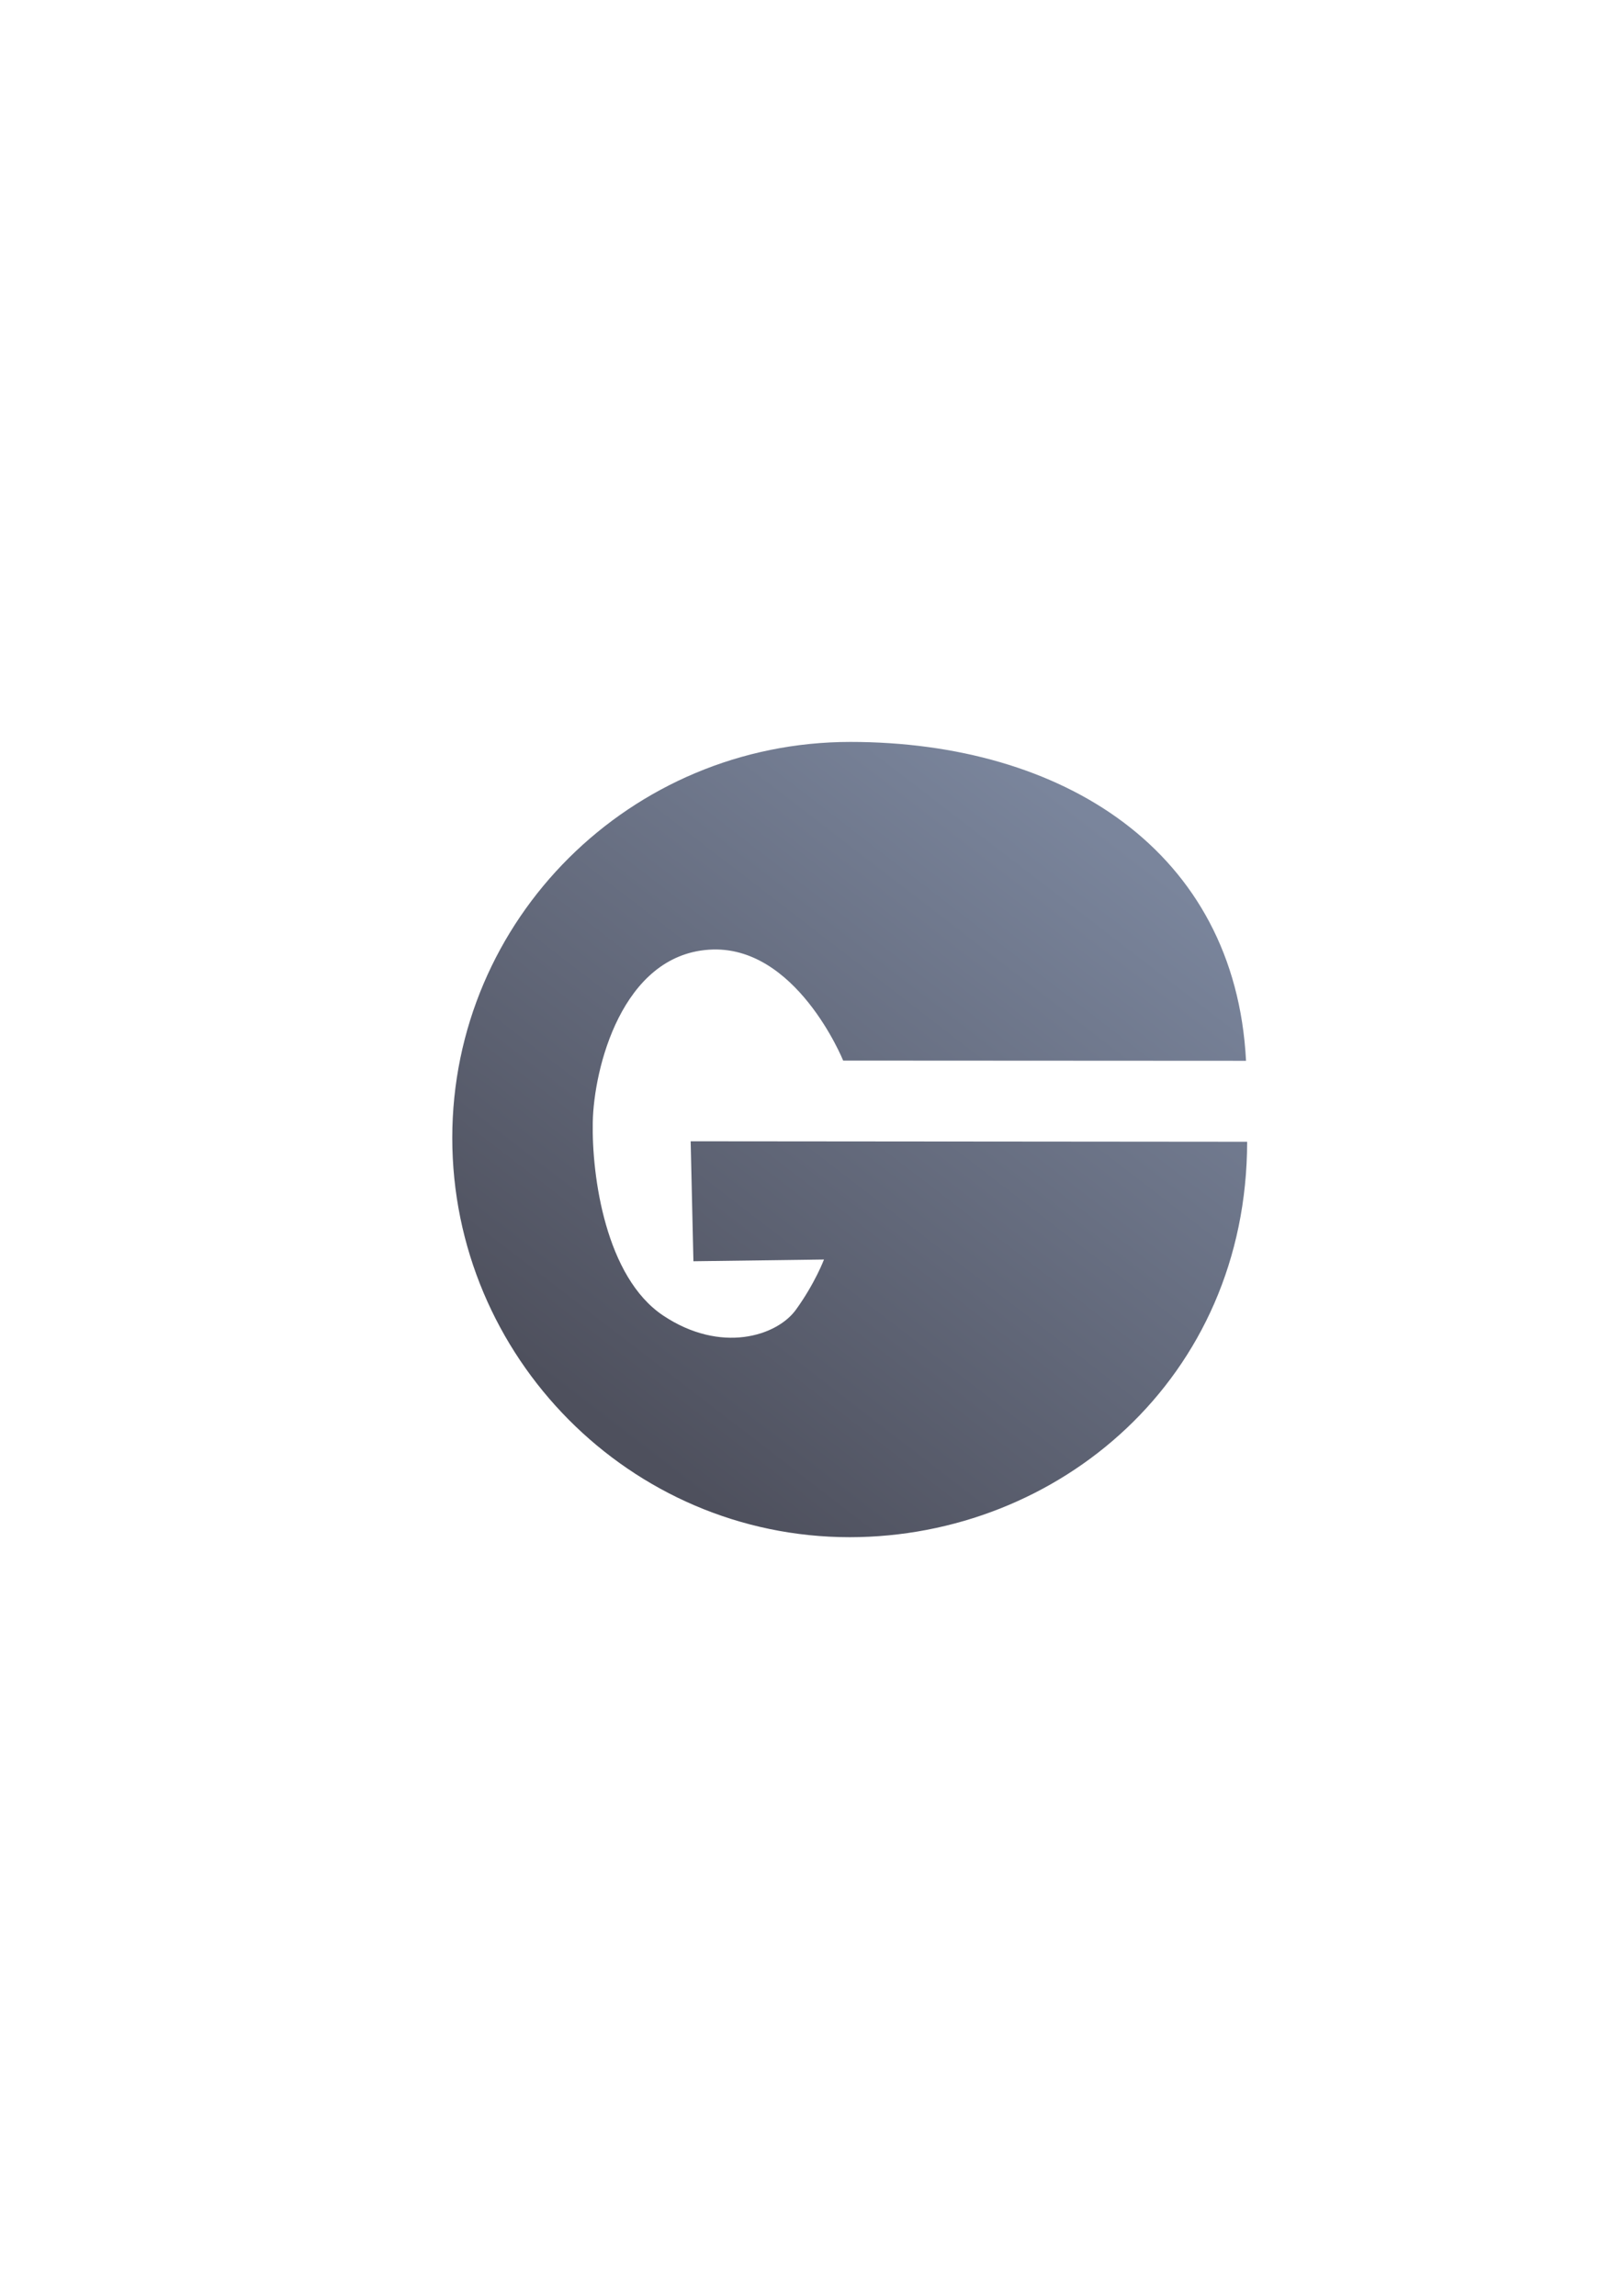 <?xml version="1.0" encoding="UTF-8" standalone="no"?>
<!-- Created with Inkscape (http://www.inkscape.org/) -->

<svg
   xmlns:dc="http://purl.org/dc/elements/1.1/"
   xmlns:cc="http://creativecommons.org/ns#"
   xmlns:rdf="http://www.w3.org/1999/02/22-rdf-syntax-ns#"
   xmlns:svg="http://www.w3.org/2000/svg"
   xmlns="http://www.w3.org/2000/svg"
   xmlns:xlink="http://www.w3.org/1999/xlink"
   xmlns:sodipodi="http://sodipodi.sourceforge.net/DTD/sodipodi-0.dtd"
   xmlns:inkscape="http://www.inkscape.org/namespaces/inkscape"
   width="210mm"
   height="297mm"
   viewBox="0 0 744.094 1052.362"
   id="svg2"
   version="1.1"
   inkscape:version="0.91 r13725"
   inkscape:export-xdpi="4.936532"
   inkscape:export-ydpi="4.936532"
   sodipodi:docname="groupwise.svg"
   inkscape:export-filename="C:\Users\johannes\Documents\Arbeit\RRZE\github3\bicons\22x22\logos\groupwise.png">
  <title
     id="title4171">groupwise</title>
  <defs
     id="defs4">
    <linearGradient
       id="linearGradient2224">
      <stop
         id="stop2226"
         offset="0"
         style="stop-color:#7c7c7c;stop-opacity:1;" />
      <stop
         id="stop2228"
         offset="1"
         style="stop-color:#b8b8b8;stop-opacity:1;" />
    </linearGradient>
    <linearGradient
       id="linearGradient15218">
      <stop
         id="stop15220"
         offset="0"
         style="stop-color:#eeeeef;stop-opacity:1;" />
      <stop
         id="stop2736"
         offset="0.599"
         style="stop-color:#d3d7cf;stop-opacity:1;" />
      <stop
         id="stop2738"
         offset="0.828"
         style="stop-color:#ffffff;stop-opacity:1;" />
      <stop
         id="stop15222"
         offset="1"
         style="stop-color:#d3d7cf;stop-opacity:1;" />
    </linearGradient>
    <pattern
       y="0"
       x="0"
       height="6"
       width="6"
       patternUnits="userSpaceOnUse"
       id="EMFhbasepattern" />
    <pattern
       y="0"
       x="0"
       height="6"
       width="6"
       patternUnits="userSpaceOnUse"
       id="EMFhbasepattern-5" />
    <linearGradient
       id="linearGradient3848">
      <stop
         id="stop3860"
         offset="0"
         style="stop-color:#ffffff;stop-opacity:1;" />
      <stop
         style="stop-color:#ffffff;stop-opacity:0.624;"
         offset="0.5"
         id="stop3862" />
      <stop
         id="stop3864"
         offset="0.75"
         style="stop-color:#ffffff;stop-opacity:0.435;" />
      <stop
         style="stop-color:#252525;stop-opacity:0.251;"
         offset="1"
         id="stop3852" />
    </linearGradient>
    <linearGradient
       id="linearGradient3804">
      <stop
         style="stop-color:#ffffff;stop-opacity:1;"
         offset="0"
         id="stop3806" />
      <stop
         style="stop-color:#ffffff;stop-opacity:0;"
         offset="1"
         id="stop3808" />
    </linearGradient>
    <linearGradient
       id="linearGradient3826">
      <stop
         style="stop-color:#ffffff;stop-opacity:1;"
         offset="0"
         id="stop3828" />
      <stop
         id="stop3836"
         offset="0.5"
         style="stop-color:#252525;stop-opacity:0;" />
      <stop
         style="stop-color:#ffffff;stop-opacity:1;"
         offset="1"
         id="stop3830" />
    </linearGradient>
    <radialGradient
       inkscape:collect="always"
       xlink:href="#linearGradient3804"
       id="radialGradient3942"
       gradientUnits="userSpaceOnUse"
       gradientTransform="matrix(3.298,2.2045978e-7,-1.9534718e-7,2.968,-1316.165,-626.019)"
       cx="412.857"
       cy="483.791"
       fx="412.857"
       fy="483.791"
       r="106.145" />
    <linearGradient
       gradientTransform="matrix(0.956,0,0,0.956,-327.954,308.449)"
       inkscape:collect="always"
       xlink:href="#linearGradient4187"
       id="linearGradient4193"
       x1="283"
       y1="669.362"
       x2="510"
       y2="374.362"
       gradientUnits="userSpaceOnUse" />
    <linearGradient
       inkscape:collect="always"
       id="linearGradient4187">
      <stop
         style="stop-color:#4e505d;stop-opacity:1;"
         offset="0"
         id="stop4189" />
      <stop
         style="stop-color:#7a859c;stop-opacity:1"
         offset="1"
         id="stop4191" />
    </linearGradient>
  </defs>
  <sodipodi:namedview
     id="base"
     pagecolor="#ffffff"
     bordercolor="#666666"
     borderopacity="1.0"
     inkscape:pageopacity="0.0"
     inkscape:pageshadow="2"
     inkscape:zoom="2.0000001"
     inkscape:cx="374.65212"
     inkscape:cy="608.40853"
     inkscape:document-units="px"
     inkscape:current-layer="layer1"
     showgrid="false"
     showguides="true"
     inkscape:guide-bbox="true"
     inkscape:window-width="1366"
     inkscape:window-height="721"
     inkscape:window-x="-4"
     inkscape:window-y="-4"
     inkscape:window-maximized="1">
    <sodipodi:guide
       position="560,730"
       orientation="0,1"
       id="guide3338" />
    <sodipodi:guide
       position="560,330"
       orientation="0,1"
       id="guide3340" />
    <sodipodi:guide
       position="190,475"
       orientation="1,0"
       id="guide3344" />
    <sodipodi:guide
       position="590,451"
       orientation="1,0"
       id="guide3346" />
    <inkscape:grid
       type="xygrid"
       id="grid3440" />
    <sodipodi:guide
       position="-111.016,704.985"
       orientation="0,1"
       id="guide4151" />
    <sodipodi:guide
       position="215,442"
       orientation="1,0"
       id="guide4155" />
    <sodipodi:guide
       position="564.978,467.398"
       orientation="1,0"
       id="guide4157" />
  </sodipodi:namedview>
  <g
     inkscape:label="Ebene 1"
     inkscape:groupmode="layer"
     id="layer1">
    <g
       transform="translate(345.391,-287.001)"
       id="g4231"
       inkscape:export-xdpi="4.936532"
       inkscape:export-ydpi="4.936532">
      <rect
         y="609.613"
         x="-154.522"
         height="400"
         width="400"
         id="rect4160"
         style="opacity:1;fill:none;fill-opacity:1;stroke:none;stroke-width:23;stroke-linecap:butt;stroke-linejoin:round;stroke-miterlimit:4;stroke-dasharray:none;stroke-opacity:1" />
      <circle
         r="0"
         style="fill:none;stroke:url(#radialGradient3942);stroke-width:49.864;stroke-linecap:round;stroke-linejoin:round;stroke-miterlimit:4;stroke-dasharray:none;stroke-dashoffset:22.802;stroke-opacity:1"
         id="path3802"
         cx="45.547"
         cy="809.98" />
      <rect
         y="609.283"
         x="-155.614"
         height="400"
         width="400"
         id="rect4160-4"
         style="opacity:1;fill:none;fill-opacity:1;stroke:none;stroke-width:23;stroke-linecap:butt;stroke-linejoin:round;stroke-miterlimit:4;stroke-dasharray:none;stroke-opacity:1" />
      <path
         sodipodi:nodetypes="cscccccssssccc"
         inkscape:connector-curvature="0"
         id="path4166"
         d="m 44.502,627.084 c -100.814,2.6e-4 -182.539,81.269 -182.54,181.52 3.3e-4,100.251 81.461,183.022 182.275,183.022 95.64,-0.096 182.043,-72.714 182.147,-181.257 l -255.128,-0.226 1.261,54.989 59.863,-0.795 c 0,0 -4.056,10.822 -12.848,22.994 -8.792,12.173 -34.491,20.288 -60.865,2.705 -26.375,-17.583 -32.775,-63.787 -32.297,-88.591 0.478,-24.804 13.361,-76.419 53.261,-79.124 39.9,-2.705 61.541,50.835 61.541,50.835 l 184.7,0.1 C 220.916,676.767 141.66,627.134 44.502,627.084 Z"
         style="color:#000000;clip-rule:nonzero;display:inline;overflow:visible;visibility:visible;opacity:1;isolation:auto;mix-blend-mode:normal;color-interpolation:sRGB;color-interpolation-filters:linearRGB;solid-color:#000000;solid-opacity:1;fill:url(#linearGradient4193);fill-opacity:1;fill-rule:nonzero;stroke:none;stroke-width:50;stroke-linecap:butt;stroke-linejoin:round;stroke-miterlimit:4;stroke-dasharray:none;stroke-dashoffset:0;stroke-opacity:1;color-rendering:auto;image-rendering:auto;shape-rendering:auto;text-rendering:auto;enable-background:accumulate" />
    </g>
  </g>
</svg>
